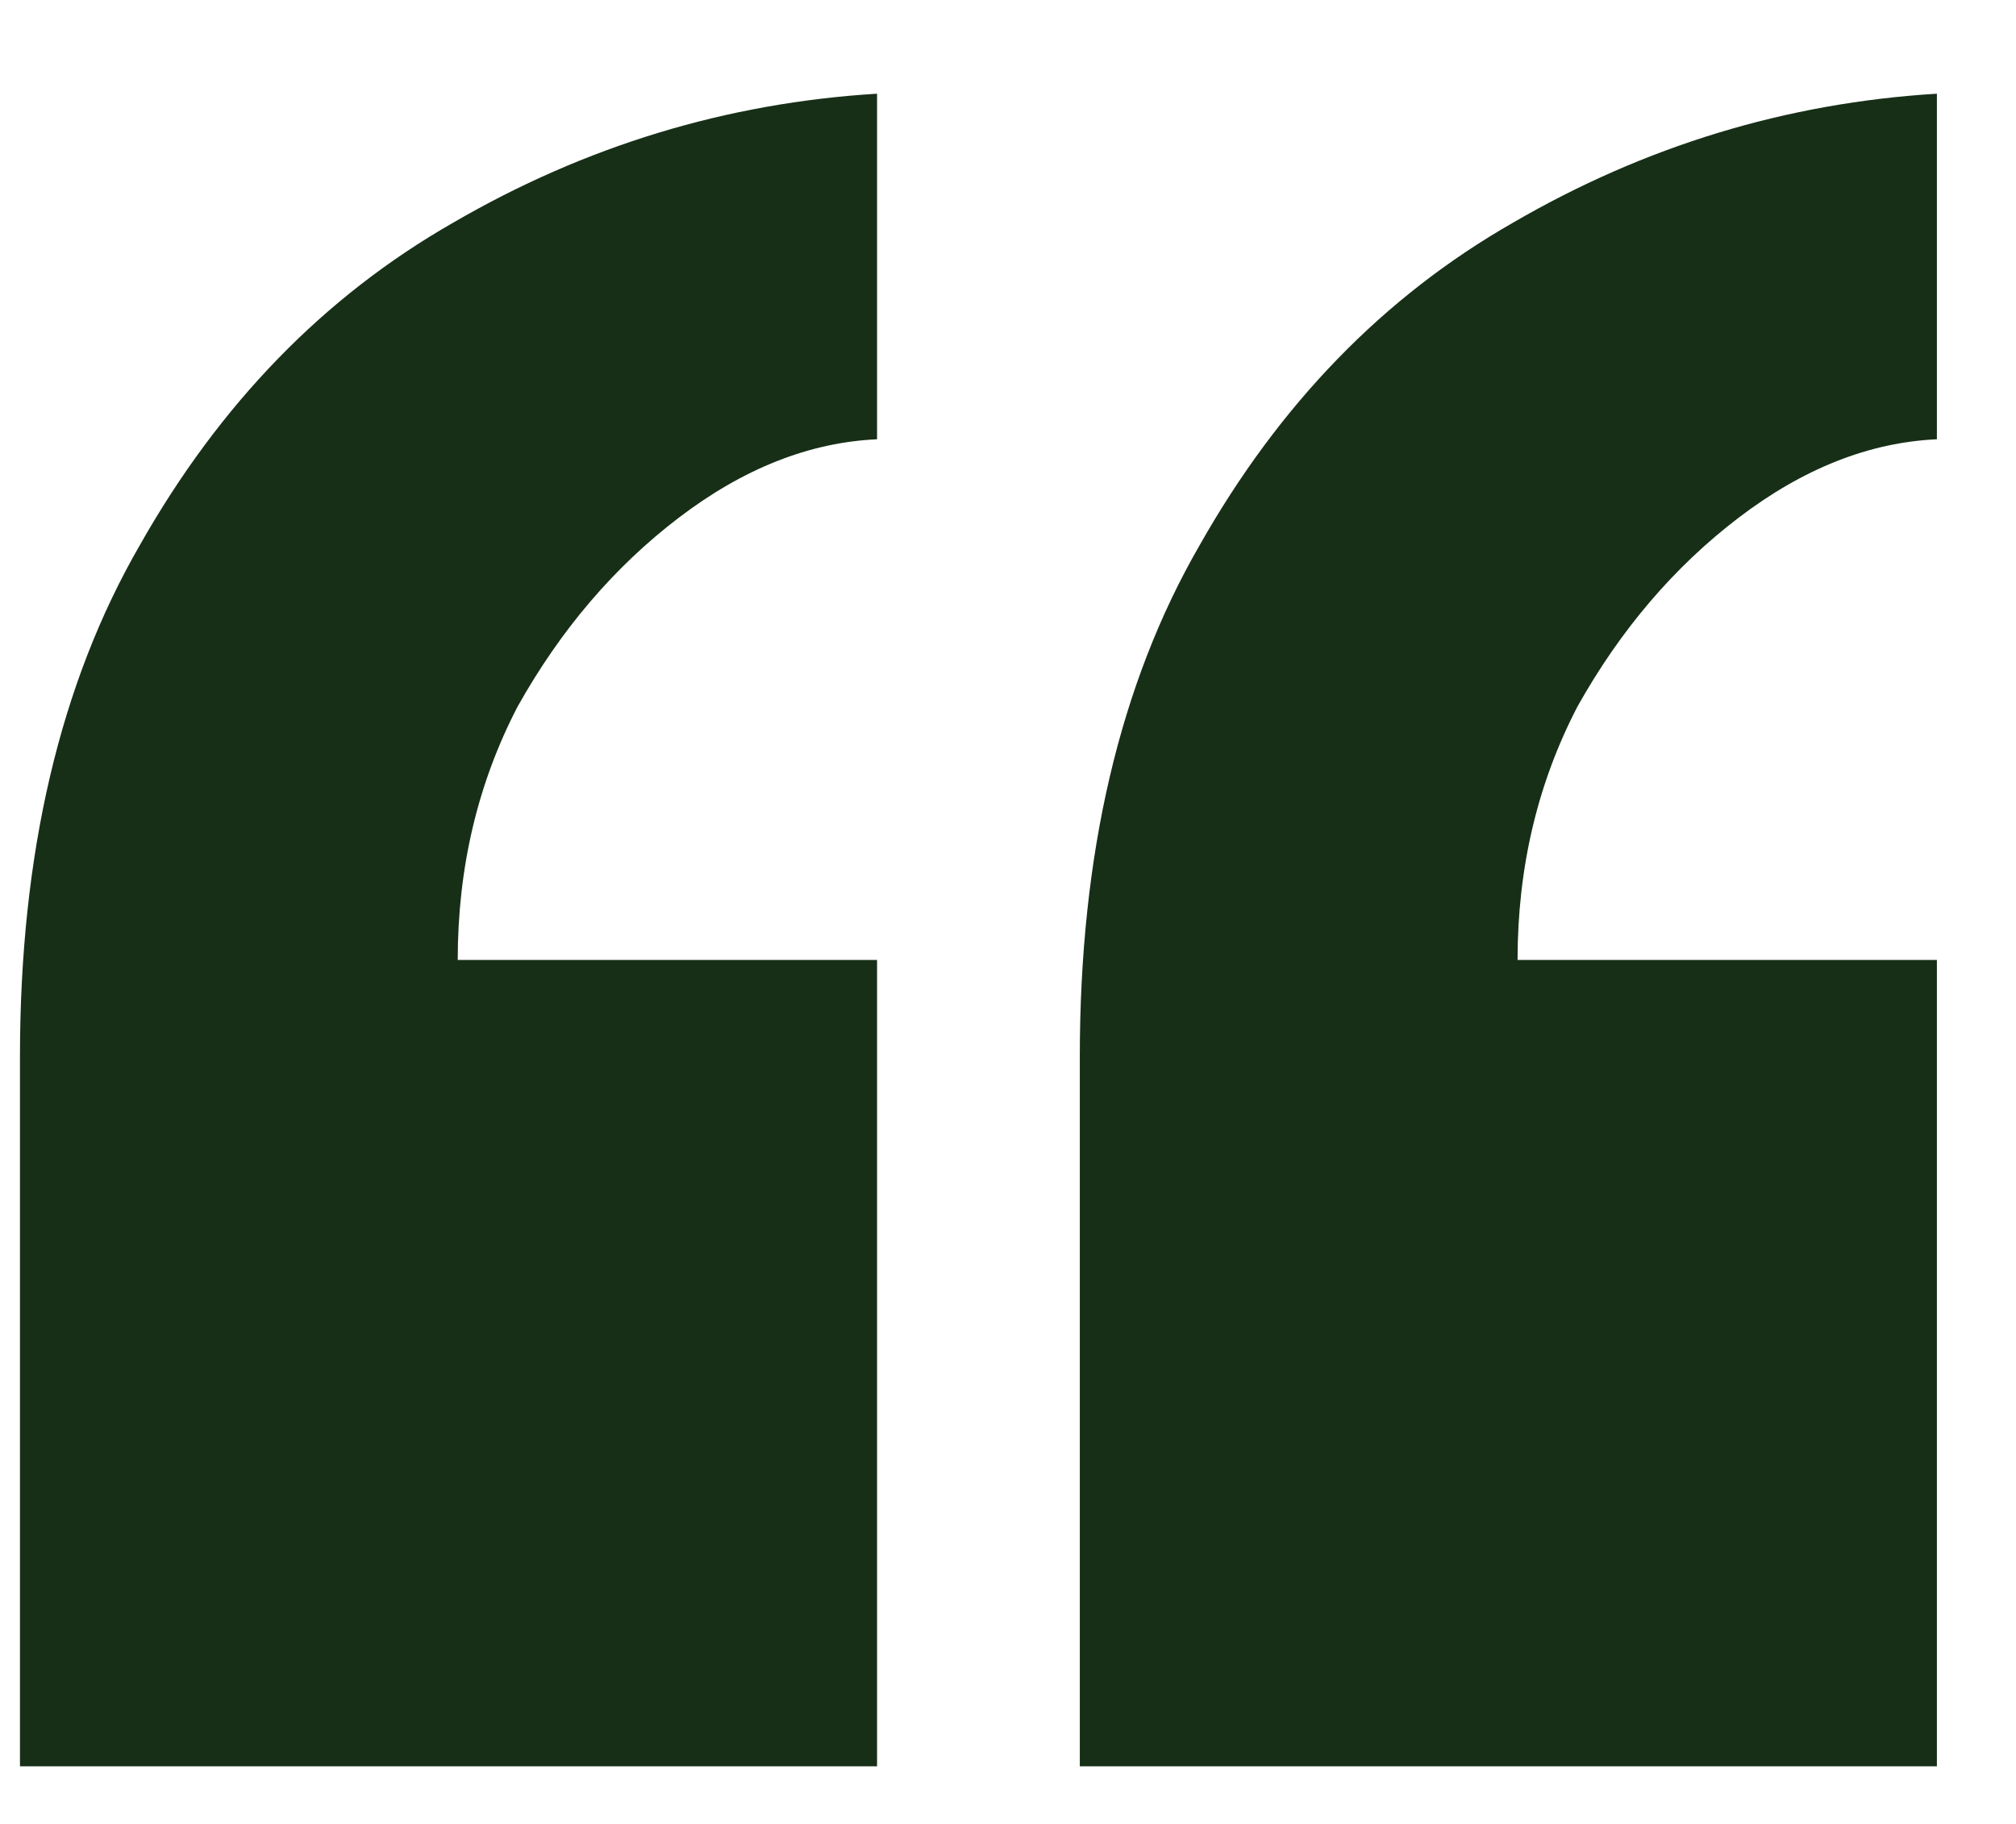 <svg width="21" height="19" viewBox="0 0 21 19" fill="none" xmlns="http://www.w3.org/2000/svg">
<path d="M20.176 0.976V4.576C19.472 4.608 18.784 4.88 18.112 5.392C17.44 5.904 16.88 6.56 16.432 7.36C16.016 8.16 15.808 9.04 15.808 10H20.176V18.4H11.248V11.008C11.248 8.896 11.664 7.12 12.496 5.68C13.328 4.208 14.416 3.088 15.76 2.32C17.136 1.52 18.608 1.072 20.176 0.976ZM9.136 0.976V4.576C8.432 4.608 7.744 4.88 7.072 5.392C6.4 5.904 5.84 6.56 5.392 7.36C4.976 8.16 4.768 9.04 4.768 10H9.136V18.4H0.208V11.008C0.208 8.896 0.624 7.12 1.456 5.68C2.288 4.208 3.376 3.088 4.72 2.32C6.096 1.52 7.568 1.072 9.136 0.976Z" fill="#172F17"/>
</svg>
